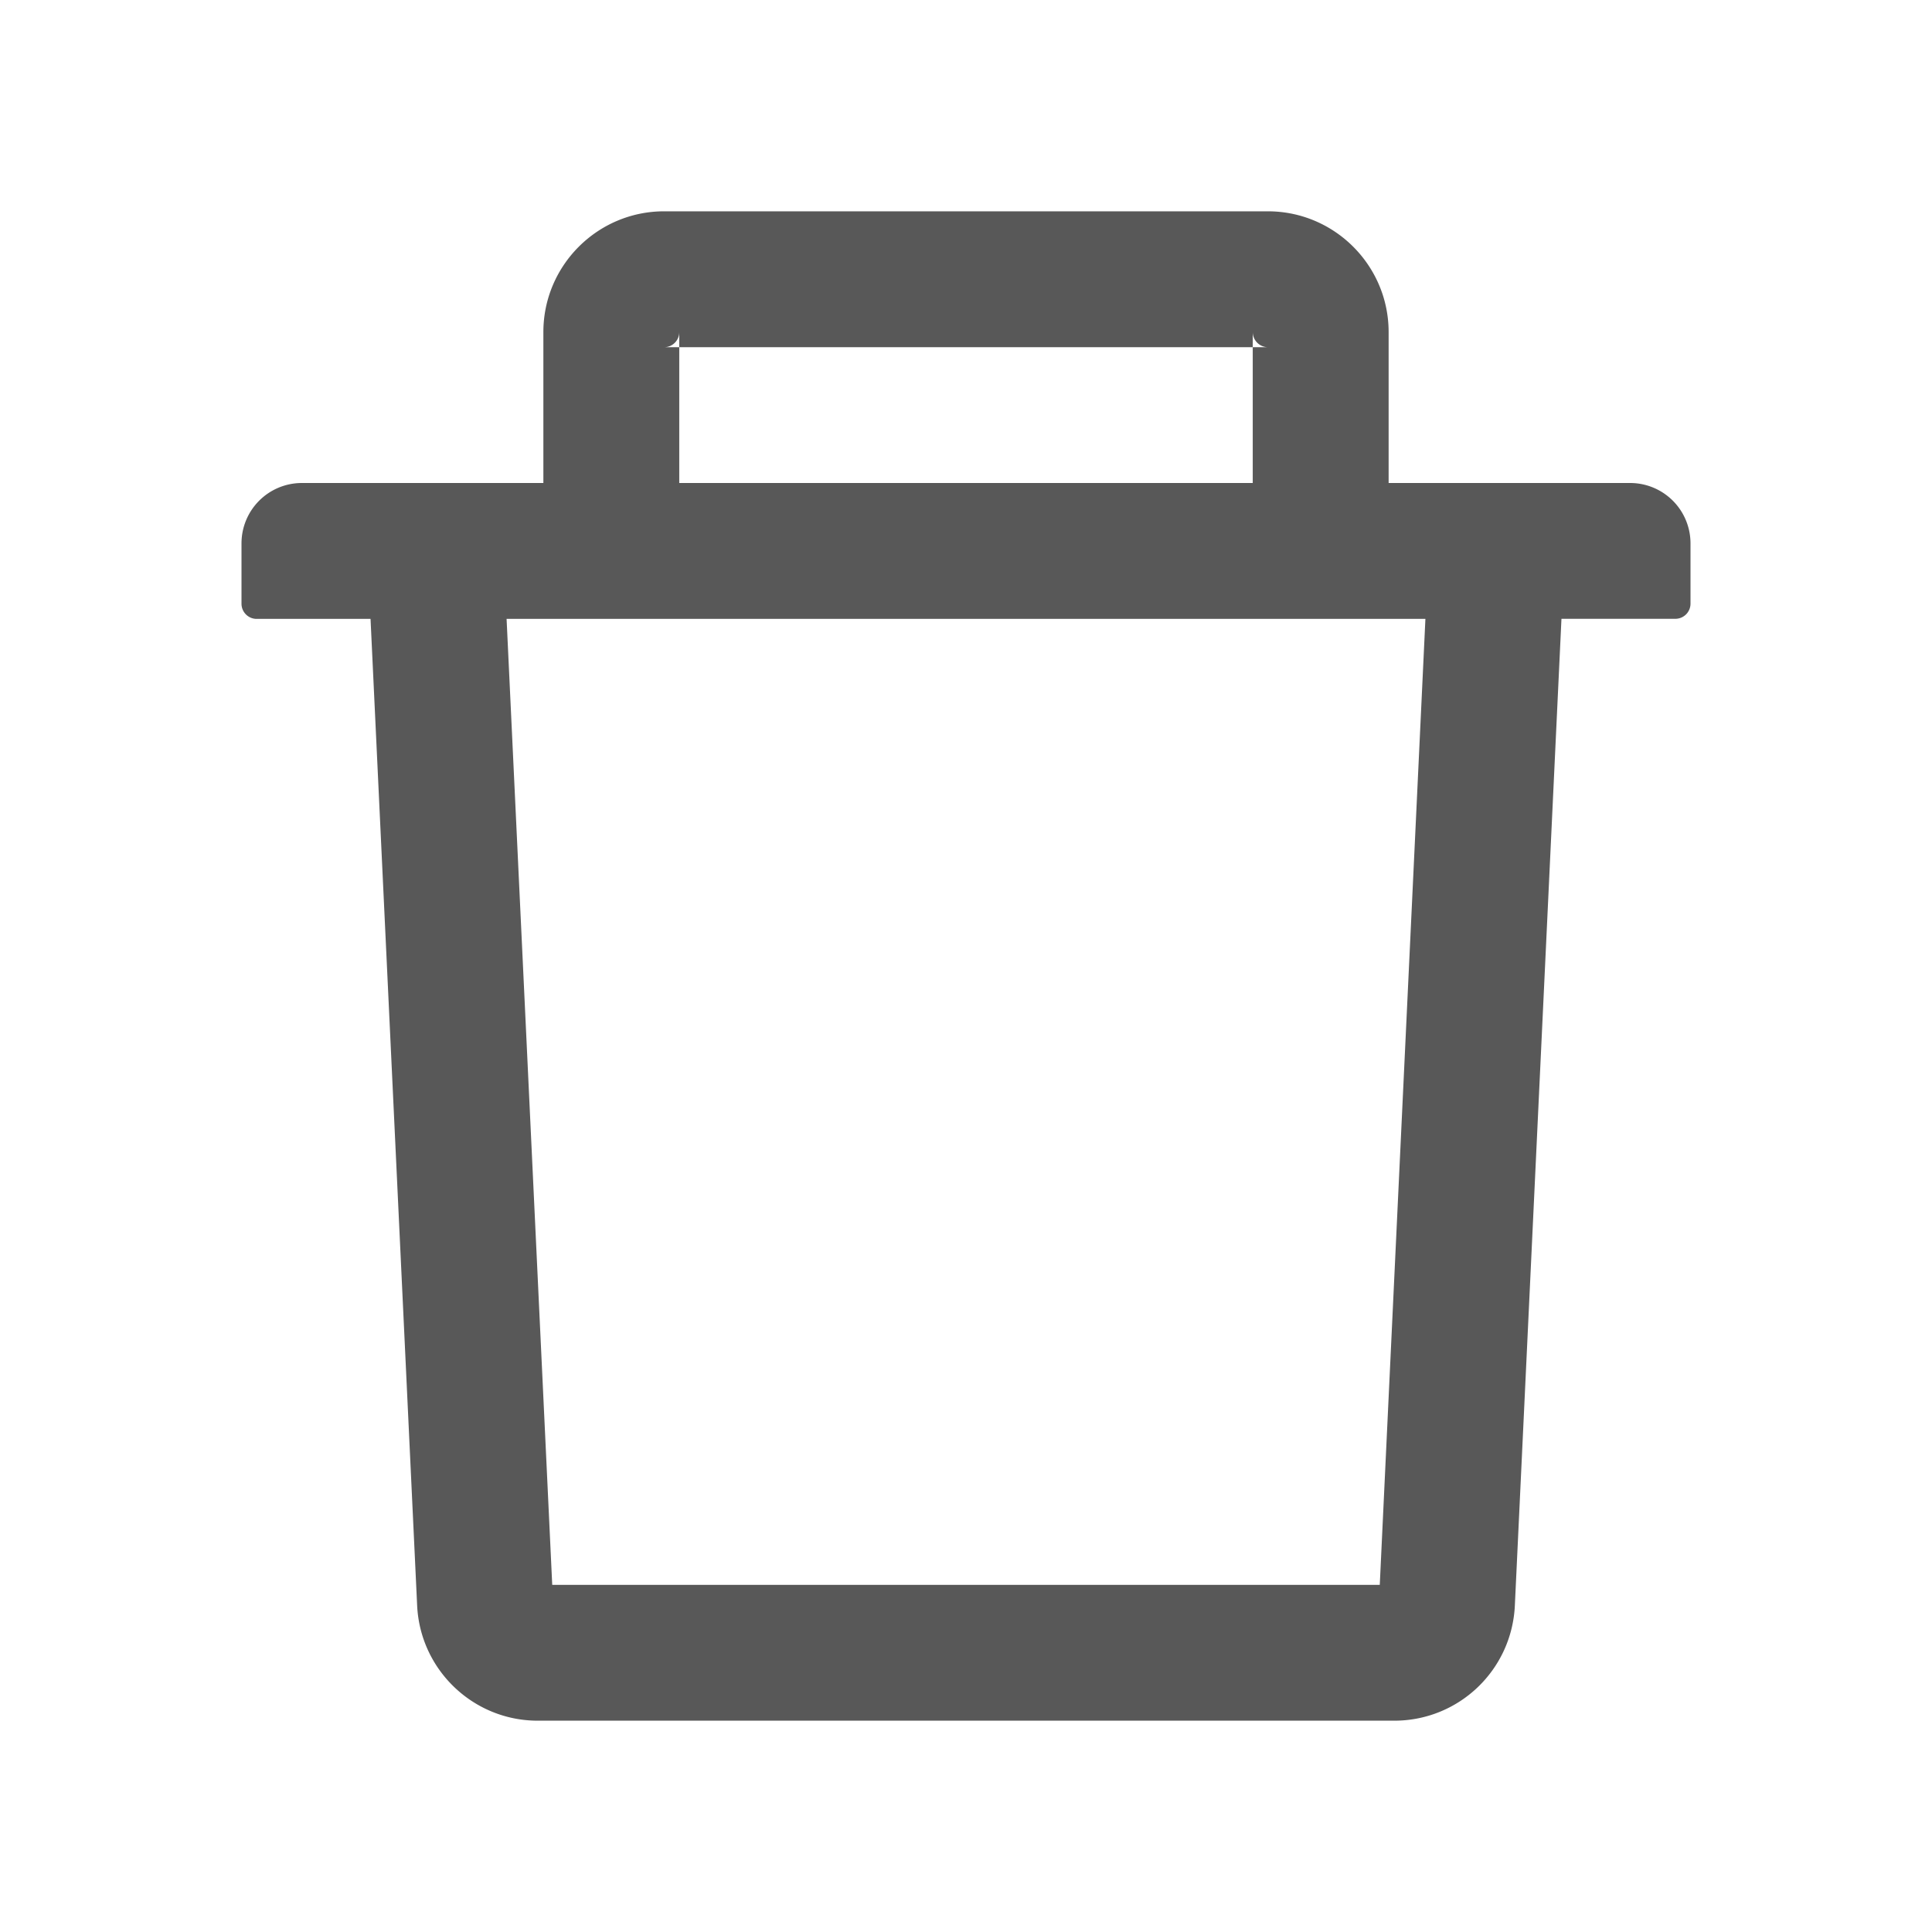 <svg width="24" height="24" fill="none" xmlns="http://www.w3.org/2000/svg"><path d="M8.438 4.313H8.25a.188.188 0 00.188-.188v.188h7.124v-.188a.19.19 0 00.188.188h-.188V6h1.688V4.125c0-.827-.673-1.5-1.5-1.5h-7.5c-.827 0-1.5.673-1.5 1.5V6h1.688V4.312zM20.25 6H3.75a.75.75 0 00-.75.75v.75c0 .103.084.188.188.188h1.415l.579 12.257c.038.8.698 1.43 1.498 1.43h10.64c.802 0 1.46-.628 1.498-1.43l.579-12.258h1.416A.188.188 0 0021 7.5v-.75a.75.75 0 00-.75-.75zm-3.11 13.688H6.86l-.567-12h11.414l-.567 12z" fill="#585858"/></svg>